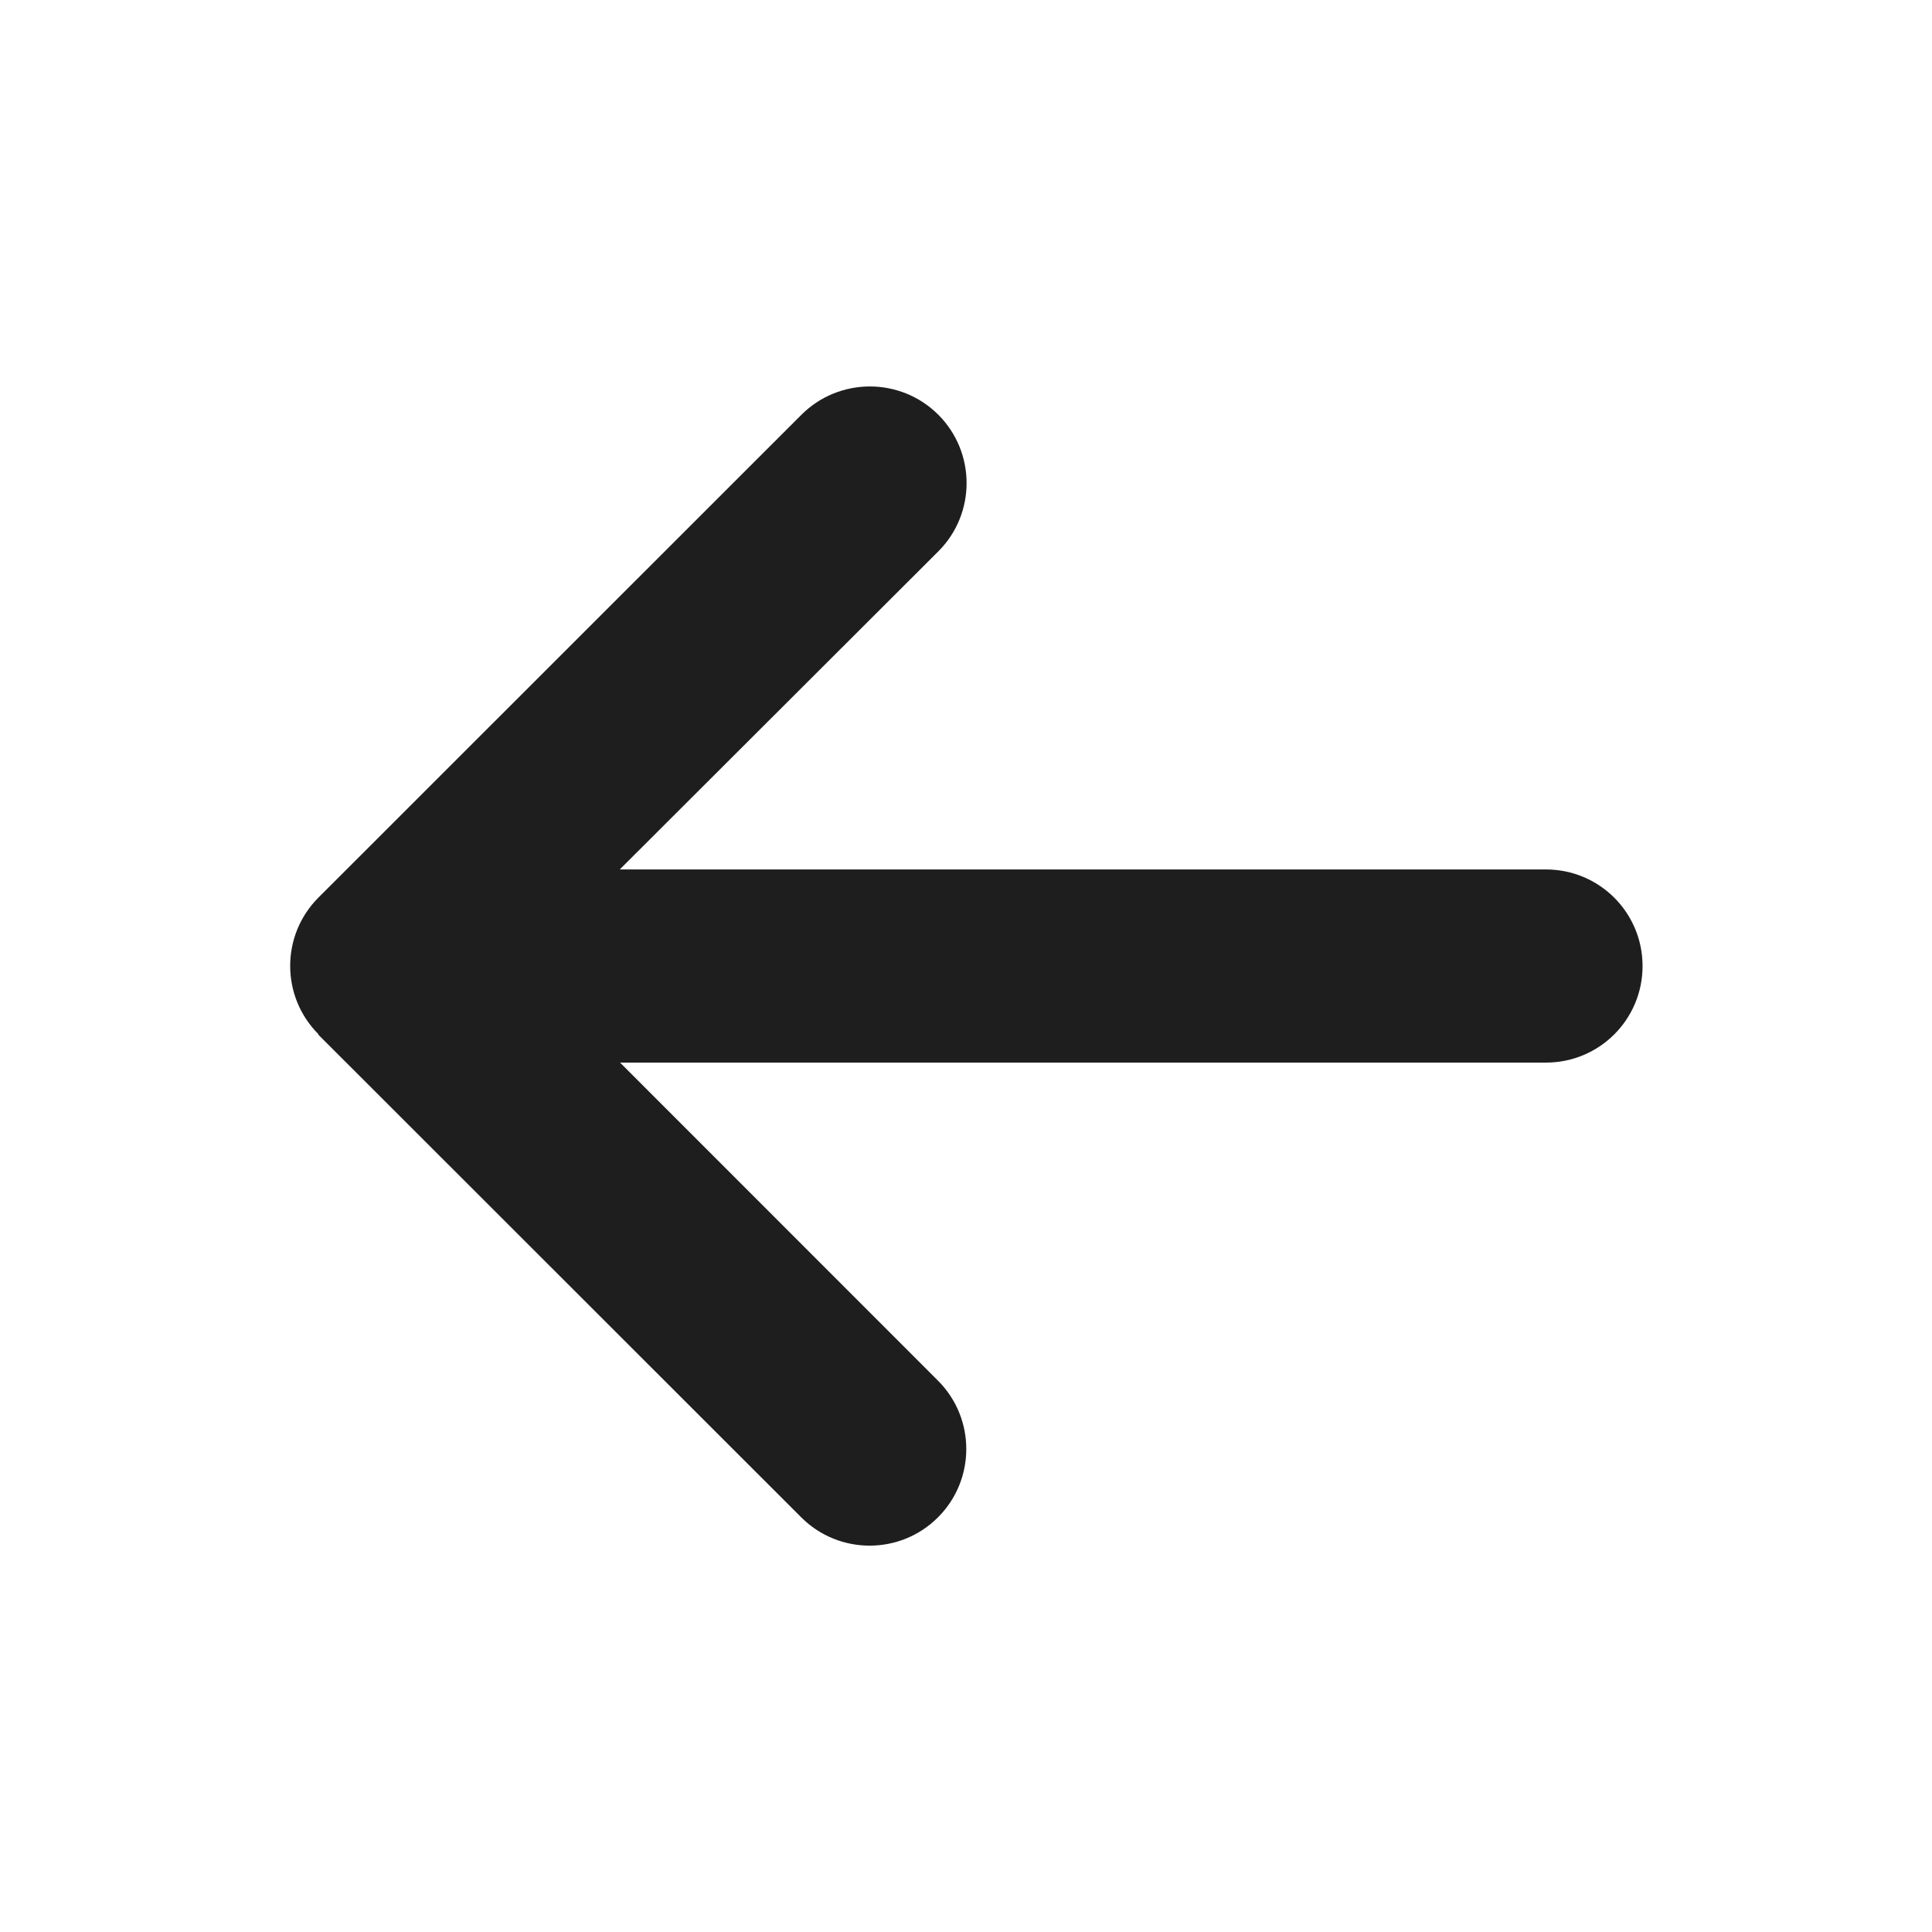 <svg width="32" height="32" viewBox="0 0 32 32" fill="none" xmlns="http://www.w3.org/2000/svg">
<mask id="mask0_2006_11711" style="mask-type:alpha" maskUnits="userSpaceOnUse" x="0" y="0" width="33" height="33">
<rect width="32" height="32" transform="matrix(-1 0 0 1 32.006 0.001)" fill="#D9D9D9"/>
</mask>
<g mask="url(#mask0_2006_11711)">
<path d="M5.275 17.13C4.65 16.506 4.65 15.491 5.275 14.866L13.275 6.869C13.9 6.245 14.916 6.245 15.541 6.869C16.166 7.494 16.166 8.509 15.541 9.133L10.265 14.401H25.606C26.491 14.401 27.206 15.116 27.206 16.001C27.206 16.885 26.491 17.6 25.606 17.6H10.27L15.536 22.868C16.161 23.493 16.161 24.507 15.536 25.132C14.911 25.757 13.896 25.757 13.271 25.132L5.27 17.135L5.275 17.13Z" fill="#1E1E1E"/>
</g>
</svg>
